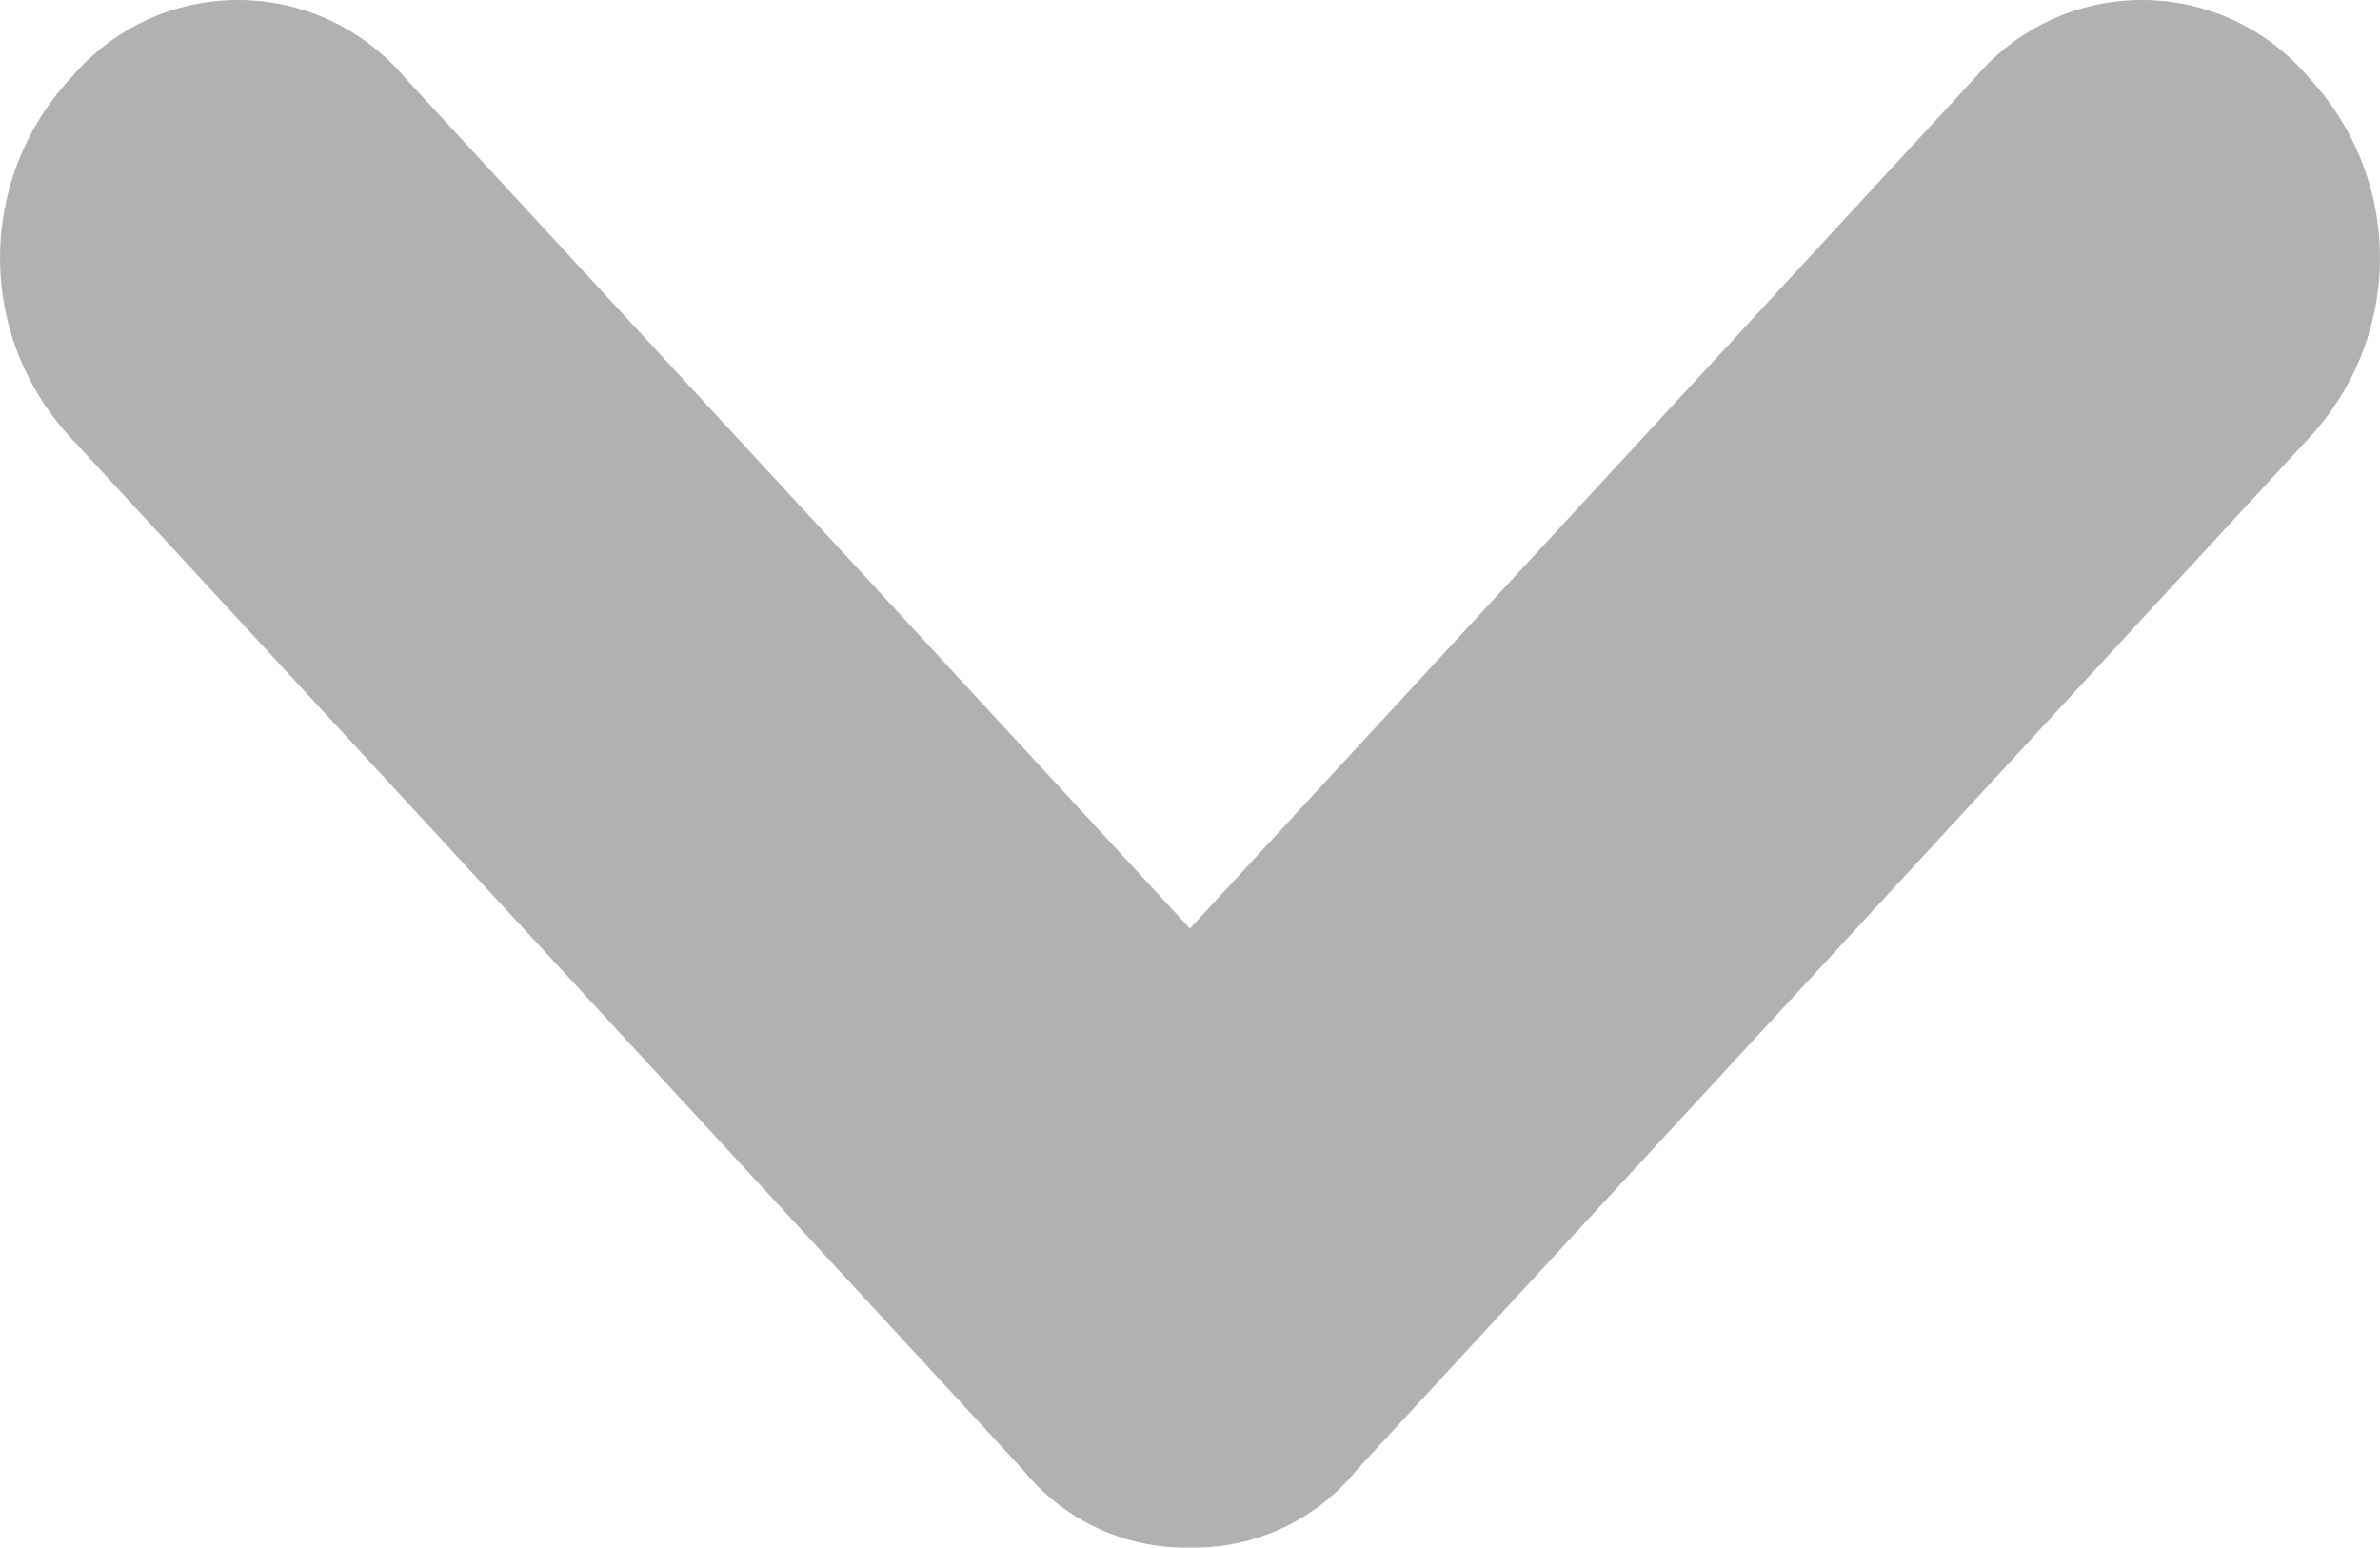 <svg xmlns="http://www.w3.org/2000/svg" width="16.953" height="11.023" viewBox="0 0 16.953 11.023">
  <g id="arrow_back" data-name="arrow back" transform="translate(0 11.023) rotate(-90)">
    <path id="arrow_back-2" data-name="arrow back" d="M8.476,11.023a1.486,1.486,0,0,1-1.187-.551L.509,3.123a1.88,1.88,0,0,1,0-2.572,1.553,1.553,0,0,1,2.373,0L8.476,6.614,14.071.551a1.553,1.553,0,0,1,2.373,0,1.88,1.88,0,0,1,0,2.572L9.663,10.472A1.486,1.486,0,0,1,8.476,11.023Z" transform="translate(11.023 0) rotate(90)" fill="#b1b1b1"/>
  </g>
</svg>